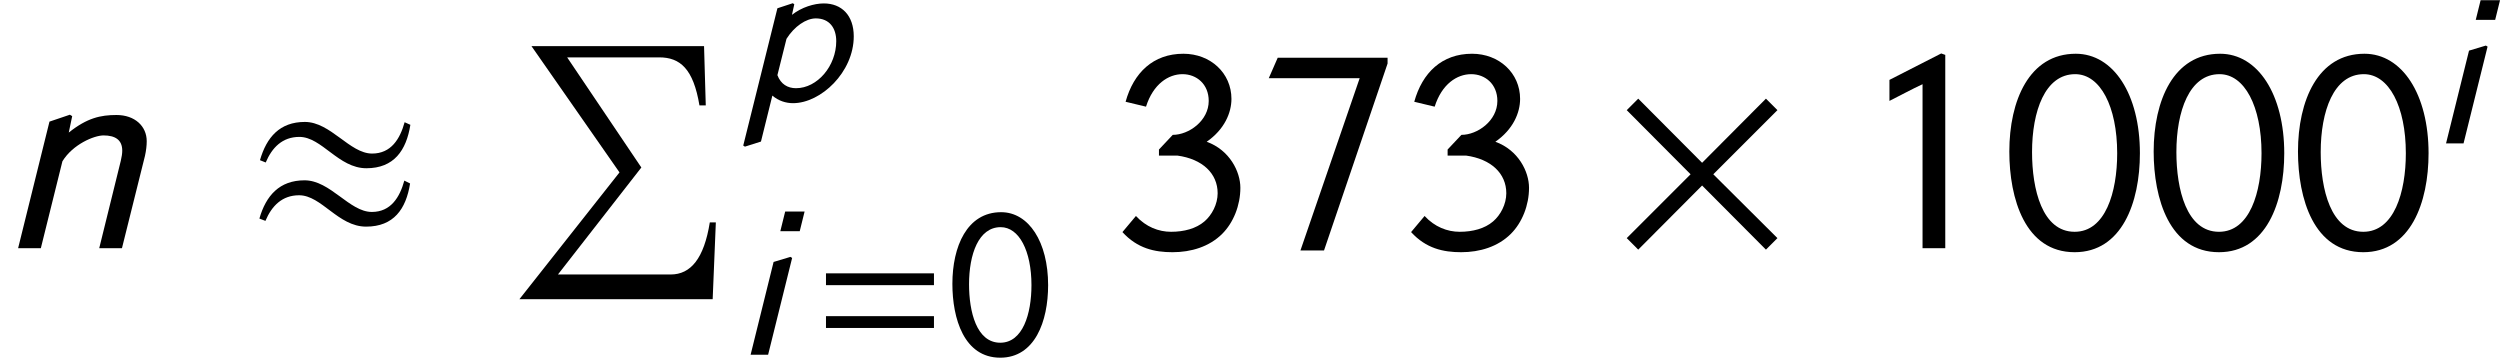 <?xml version='1.0' encoding='UTF-8'?>
<!-- This file was generated by dvisvgm 3.1.1 -->
<svg version='1.1' xmlns='http://www.w3.org/2000/svg' xmlns:xlink='http://www.w3.org/1999/xlink' width='103.54pt' height='14.814pt' viewBox='56.413 55.474 103.54 14.814'>
<defs>
<path id='g14-2' d='M6.908-.417L4.252-3.061L6.908-5.717L6.432-6.193L3.788-3.537L1.143-6.193L.667-5.717L3.311-3.061L.667-.417L1.143 .06L3.788-2.596L6.432 .06L6.908-.417Z'/>
<path id='g14-25' d='M6.92-5.11L6.682-5.217C6.491-4.526 6.122-3.919 5.336-3.919C4.407-3.919 3.621-5.229 2.549-5.229C1.513-5.229 .965-4.597 .691-3.645L.929-3.549C1.191-4.169 1.62-4.609 2.323-4.609C3.252-4.609 3.942-3.311 5.098-3.311C6.241-3.311 6.753-4.05 6.92-5.11ZM6.908-2.68L6.67-2.799C6.479-2.108 6.11-1.501 5.324-1.501C4.395-1.501 3.609-2.811 2.537-2.811C1.501-2.811 .941-2.18 .667-1.227L.917-1.131C1.179-1.751 1.608-2.192 2.311-2.192C3.24-2.192 3.93-.893 5.086-.893C6.229-.893 6.741-1.62 6.908-2.68Z'/>
<path id='g17-105' d='M2.839-5.931H2.035L1.834-5.118H2.638L2.839-5.931ZM2.323-4.009L2.253-4.053L1.555-3.843L.603 0H1.328L2.323-4.009Z'/>
<path id='g17-110' d='M2.192-4.009L2.122-4.053L1.502-3.843L.55 0H1.24L1.895-2.638C2.21-3.153 2.856-3.424 3.144-3.424C3.494-3.424 3.712-3.293 3.712-2.961C3.712-2.874 3.695-2.769 3.668-2.655L3.013 0H3.703L4.402-2.804C4.437-2.961 4.455-3.118 4.455-3.249C4.455-3.703 4.096-4.044 3.537-4.044C3.057-4.044 2.647-3.957 2.088-3.511L2.192-4.009Z'/>
<path id='g17-112' d='M2.236-4.009L2.175-4.053L1.537-3.843L.122 1.843L.192 1.887L.856 1.677L1.328-.227C1.581-.009 1.887 .087 2.184 .087C3.337 .087 4.699-1.197 4.699-2.681C4.699-3.546 4.201-4.044 3.459-4.044C3.057-4.044 2.542-3.887 2.14-3.572L2.236-4.009ZM1.913-2.577C2.236-3.092 2.725-3.424 3.127-3.424C3.695-3.424 3.974-3.022 3.974-2.481C3.974-1.459 3.197-.533 2.306-.533C1.965-.533 1.677-.699 1.537-1.074L1.913-2.577Z'/>
<use id='g6-129' xlink:href='#g1-129' transform='scale(1.364)'/>
<use id='g6-130' xlink:href='#g1-130' transform='scale(1.364)'/>
<use id='g6-132' xlink:href='#g1-132' transform='scale(1.364)'/>
<use id='g6-136' xlink:href='#g1-136' transform='scale(1.364)'/>
<use id='g20-110' xlink:href='#g17-110' transform='scale(1.364)'/>
<path id='g1-61' d='M5.014-2.882V-3.371H.542V-2.882H5.014ZM5.014-1.109V-1.598H.542V-1.109H5.014Z'/>
<path id='g1-129' d='M4.166-2.882C4.166-4.673 3.363-5.904 2.219-5.904C.804-5.904 .201-4.481 .201-2.935C.201-1.502 .681 .122 2.184 .122C3.616 .122 4.166-1.38 4.166-2.882ZM3.476-2.882C3.476-1.694 3.118-.498 2.184-.498C1.197-.498 .891-1.791 .891-2.917C.891-4.158 1.284-5.284 2.201-5.284C2.961-5.284 3.476-4.306 3.476-2.882Z'/>
<path id='g1-130' d='M2.638 0V-5.869L2.515-5.913L.943-5.11V-4.472C1.258-4.629 1.625-4.83 1.948-4.979V0H2.638Z'/>
<path id='g1-132' d='M.987-4.297C1.205-4.987 1.668-5.284 2.096-5.284S2.891-4.979 2.891-4.472C2.891-3.869 2.288-3.441 1.799-3.441L1.38-2.996V-2.812H1.939C2.699-2.708 3.162-2.271 3.162-1.668C3.162-1.336 2.987-1.004 2.76-.812C2.507-.594 2.14-.498 1.747-.498C1.371-.498 .987-.646 .681-.978L.271-.489C.725 .009 1.249 .122 1.791 .122C2.358 .122 2.909-.044 3.302-.437C3.642-.777 3.852-1.301 3.852-1.834C3.852-2.323 3.529-2.978 2.83-3.232C3.371-3.607 3.581-4.114 3.581-4.533C3.581-5.319 2.943-5.904 2.122-5.904C1.205-5.904 .611-5.328 .367-4.446L.987-4.297Z'/>
<path id='g1-136' d='M3.939-5.607V-5.782H.603L.332-5.162H3.092L1.293 .07H2.009L3.939-5.607Z'/>
<path id='g11-205' d='M8.647 7.301H8.397C8.159 8.79 7.611 9.457 6.777 9.457H2.108L5.562 5.026L2.489 .465H6.301C7.17 .465 7.718 .941 7.968 2.454H8.23L8.159 0H1.012L4.657 5.229L.512 10.481H8.516L8.647 7.301Z'/>
</defs>
<g id='page1'>
<use x='56.413' y='65.753' xlink:href='#g20-110'/>
<use x='66.489' y='65.753' xlink:href='#g14-25'/>
<use x='77.413' y='57.385' xlink:href='#g11-205'/>
<use x='87.073' y='59.66' xlink:href='#g17-112'/>
<use x='86.897' y='70.166' xlink:href='#g17-105'/>
<use x='90.08' y='70.166' xlink:href='#g1-61'/>
<use x='95.656' y='70.166' xlink:href='#g1-129'/>
<use x='102.53' y='65.753' xlink:href='#g6-132'/>
<use x='108.508' y='65.753' xlink:href='#g6-136'/>
<use x='114.485' y='65.753' xlink:href='#g6-132'/>
<use x='123.119' y='65.753' xlink:href='#g14-2'/>
<use x='133.38' y='65.753' xlink:href='#g6-130'/>
<use x='139.357' y='65.753' xlink:href='#g6-129'/>
<use x='145.335' y='65.753' xlink:href='#g6-129'/>
<use x='151.312' y='65.753' xlink:href='#g6-129'/>
<use x='157.115' y='61.414' xlink:href='#g17-105'/>
</g>
</svg>
